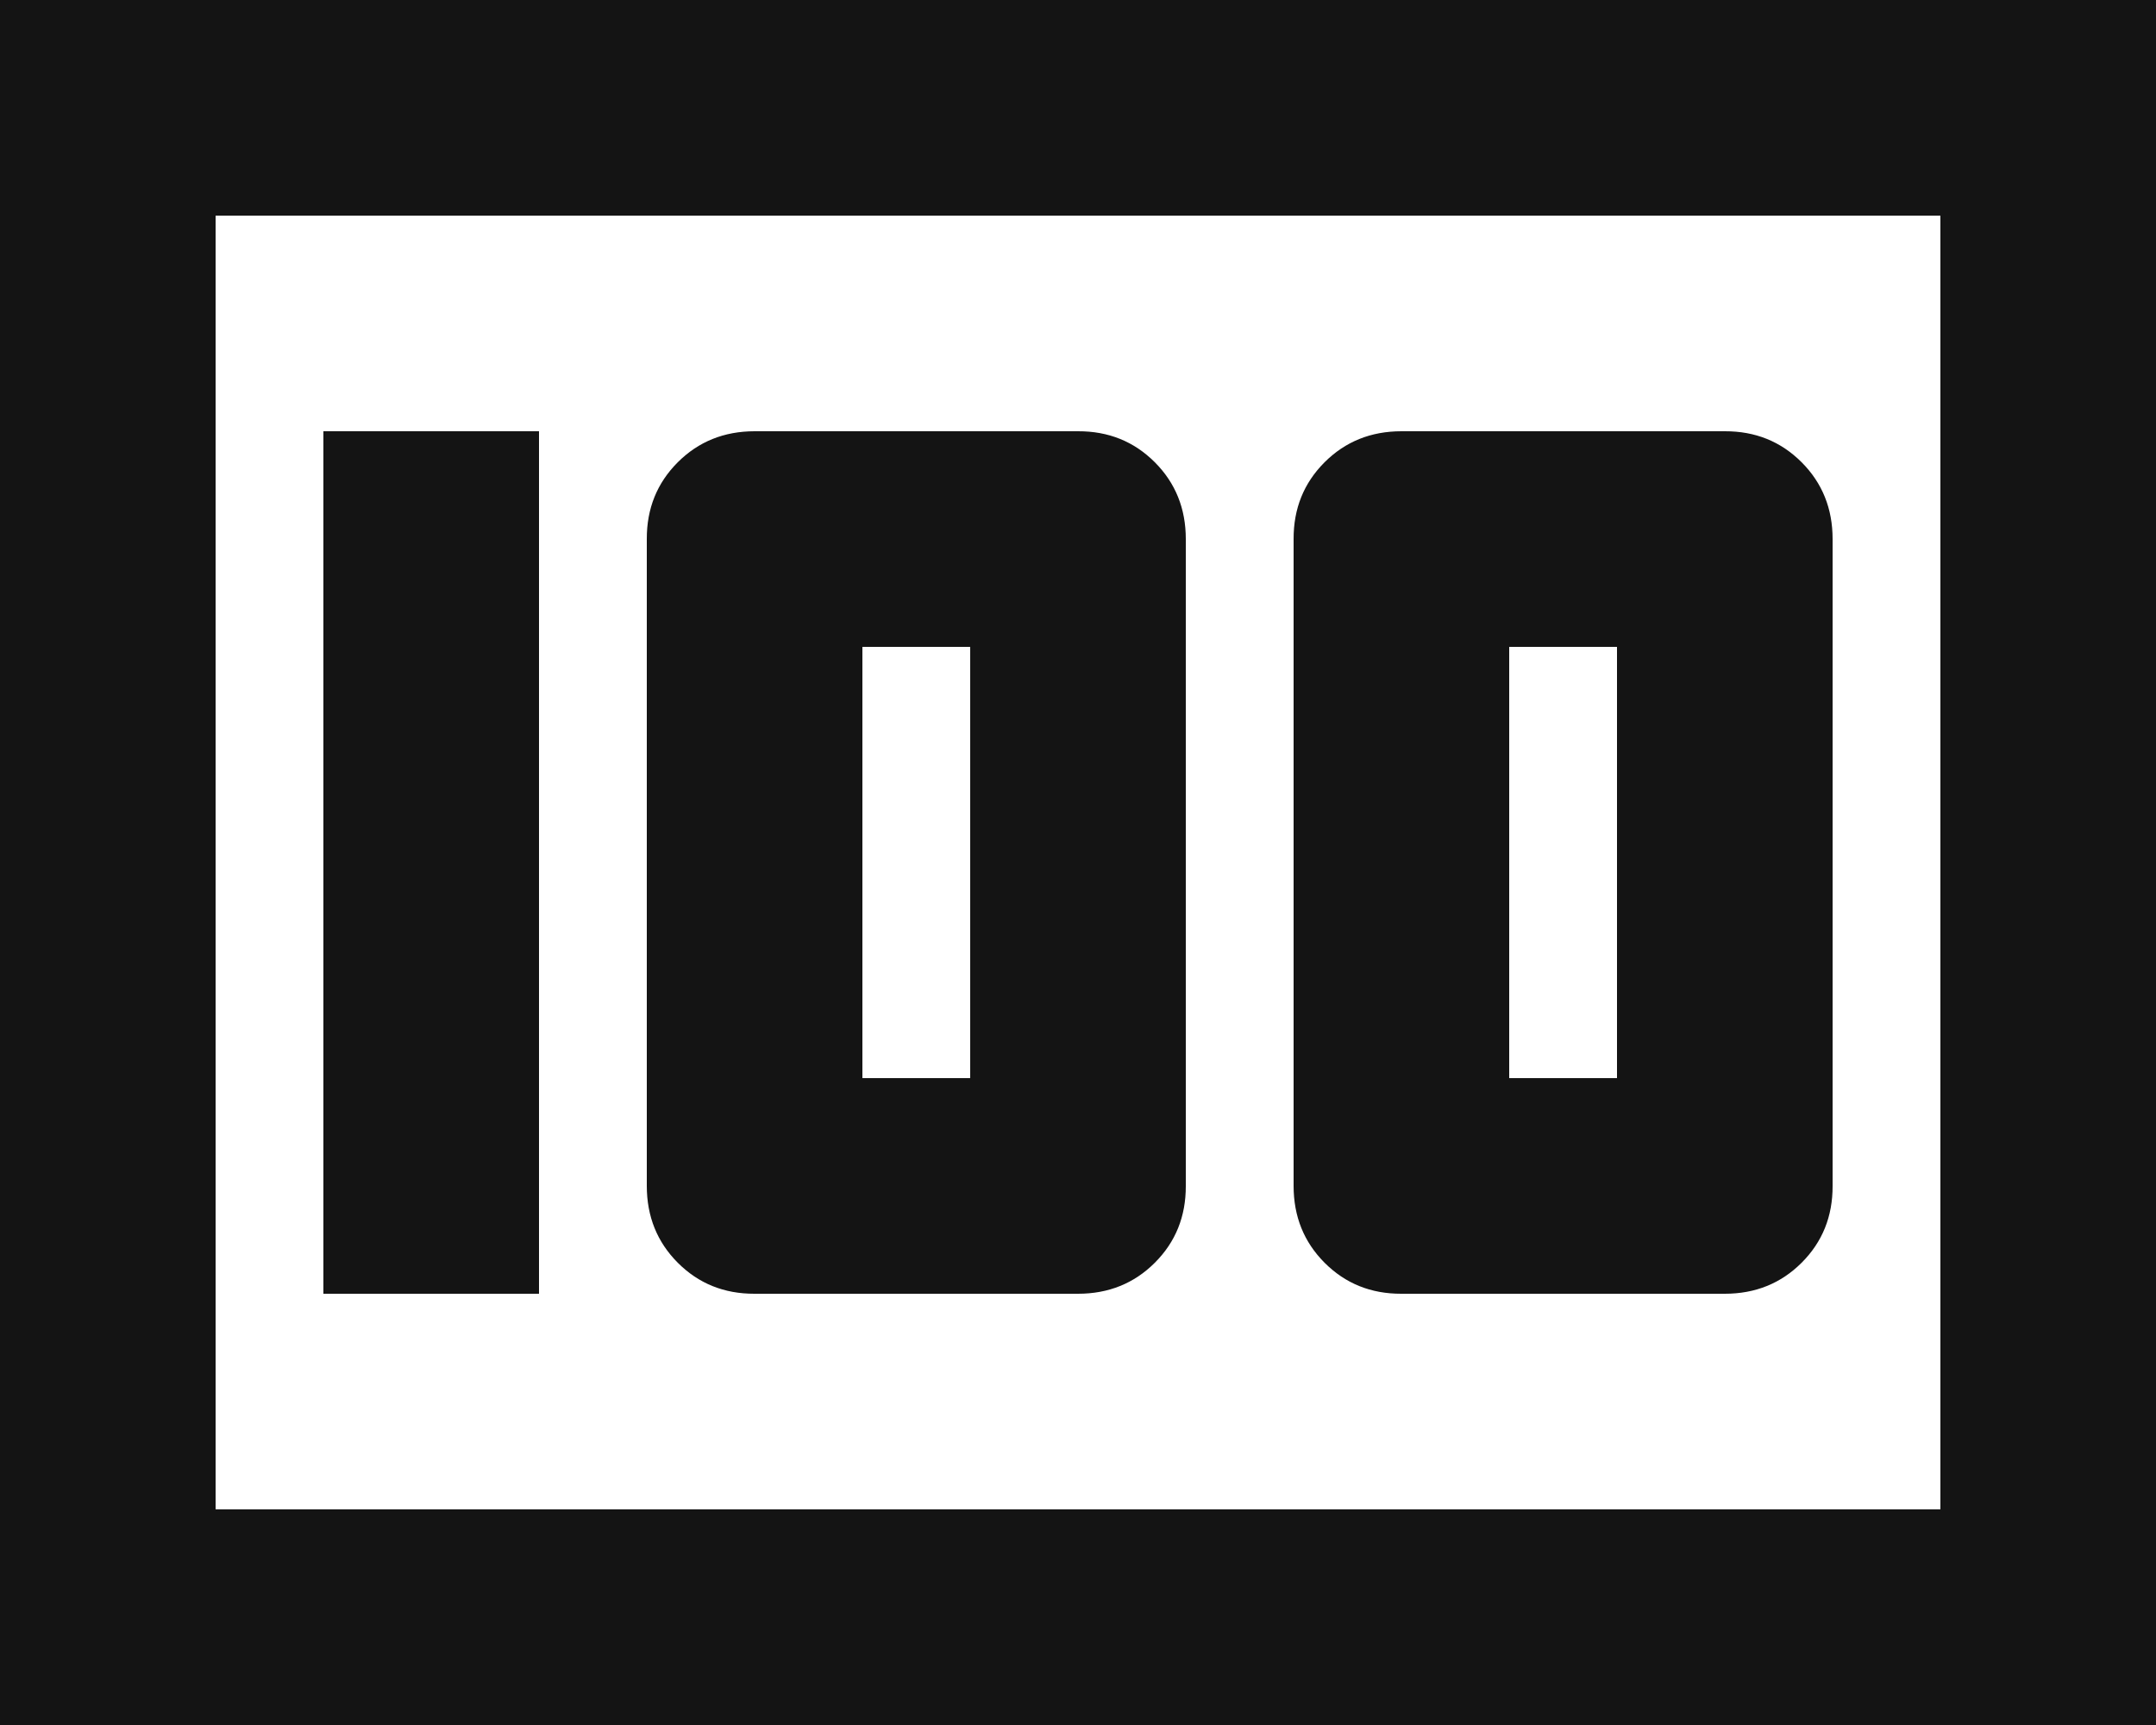 <svg width="20" height="16" viewBox="0 0 20 16" fill="none" xmlns="http://www.w3.org/2000/svg">
<path d="M13 12H16C16.283 12 16.521 11.904 16.713 11.712C16.905 11.52 17.001 11.283 17 11V5C17 4.717 16.904 4.479 16.712 4.287C16.52 4.095 16.283 3.999 16 4H13C12.717 4 12.479 4.096 12.287 4.288C12.095 4.48 11.999 4.717 12 5V11C12 11.283 12.096 11.521 12.288 11.713C12.48 11.905 12.717 12.001 13 12ZM14 10V6H15V10H14ZM7 12H10C10.283 12 10.521 11.904 10.713 11.712C10.905 11.52 11.001 11.283 11 11V5C11 4.717 10.904 4.479 10.712 4.287C10.52 4.095 10.283 3.999 10 4H7C6.717 4 6.479 4.096 6.287 4.288C6.095 4.48 5.999 4.717 6 5V11C6 11.283 6.096 11.521 6.288 11.713C6.48 11.905 6.717 12.001 7 12ZM8 10V6H9V10H8ZM3 12H5V4H3V12ZM0 16V0H20V16H0ZM2 14H18V2H2V14Z" fill="#141414"/>
</svg>
